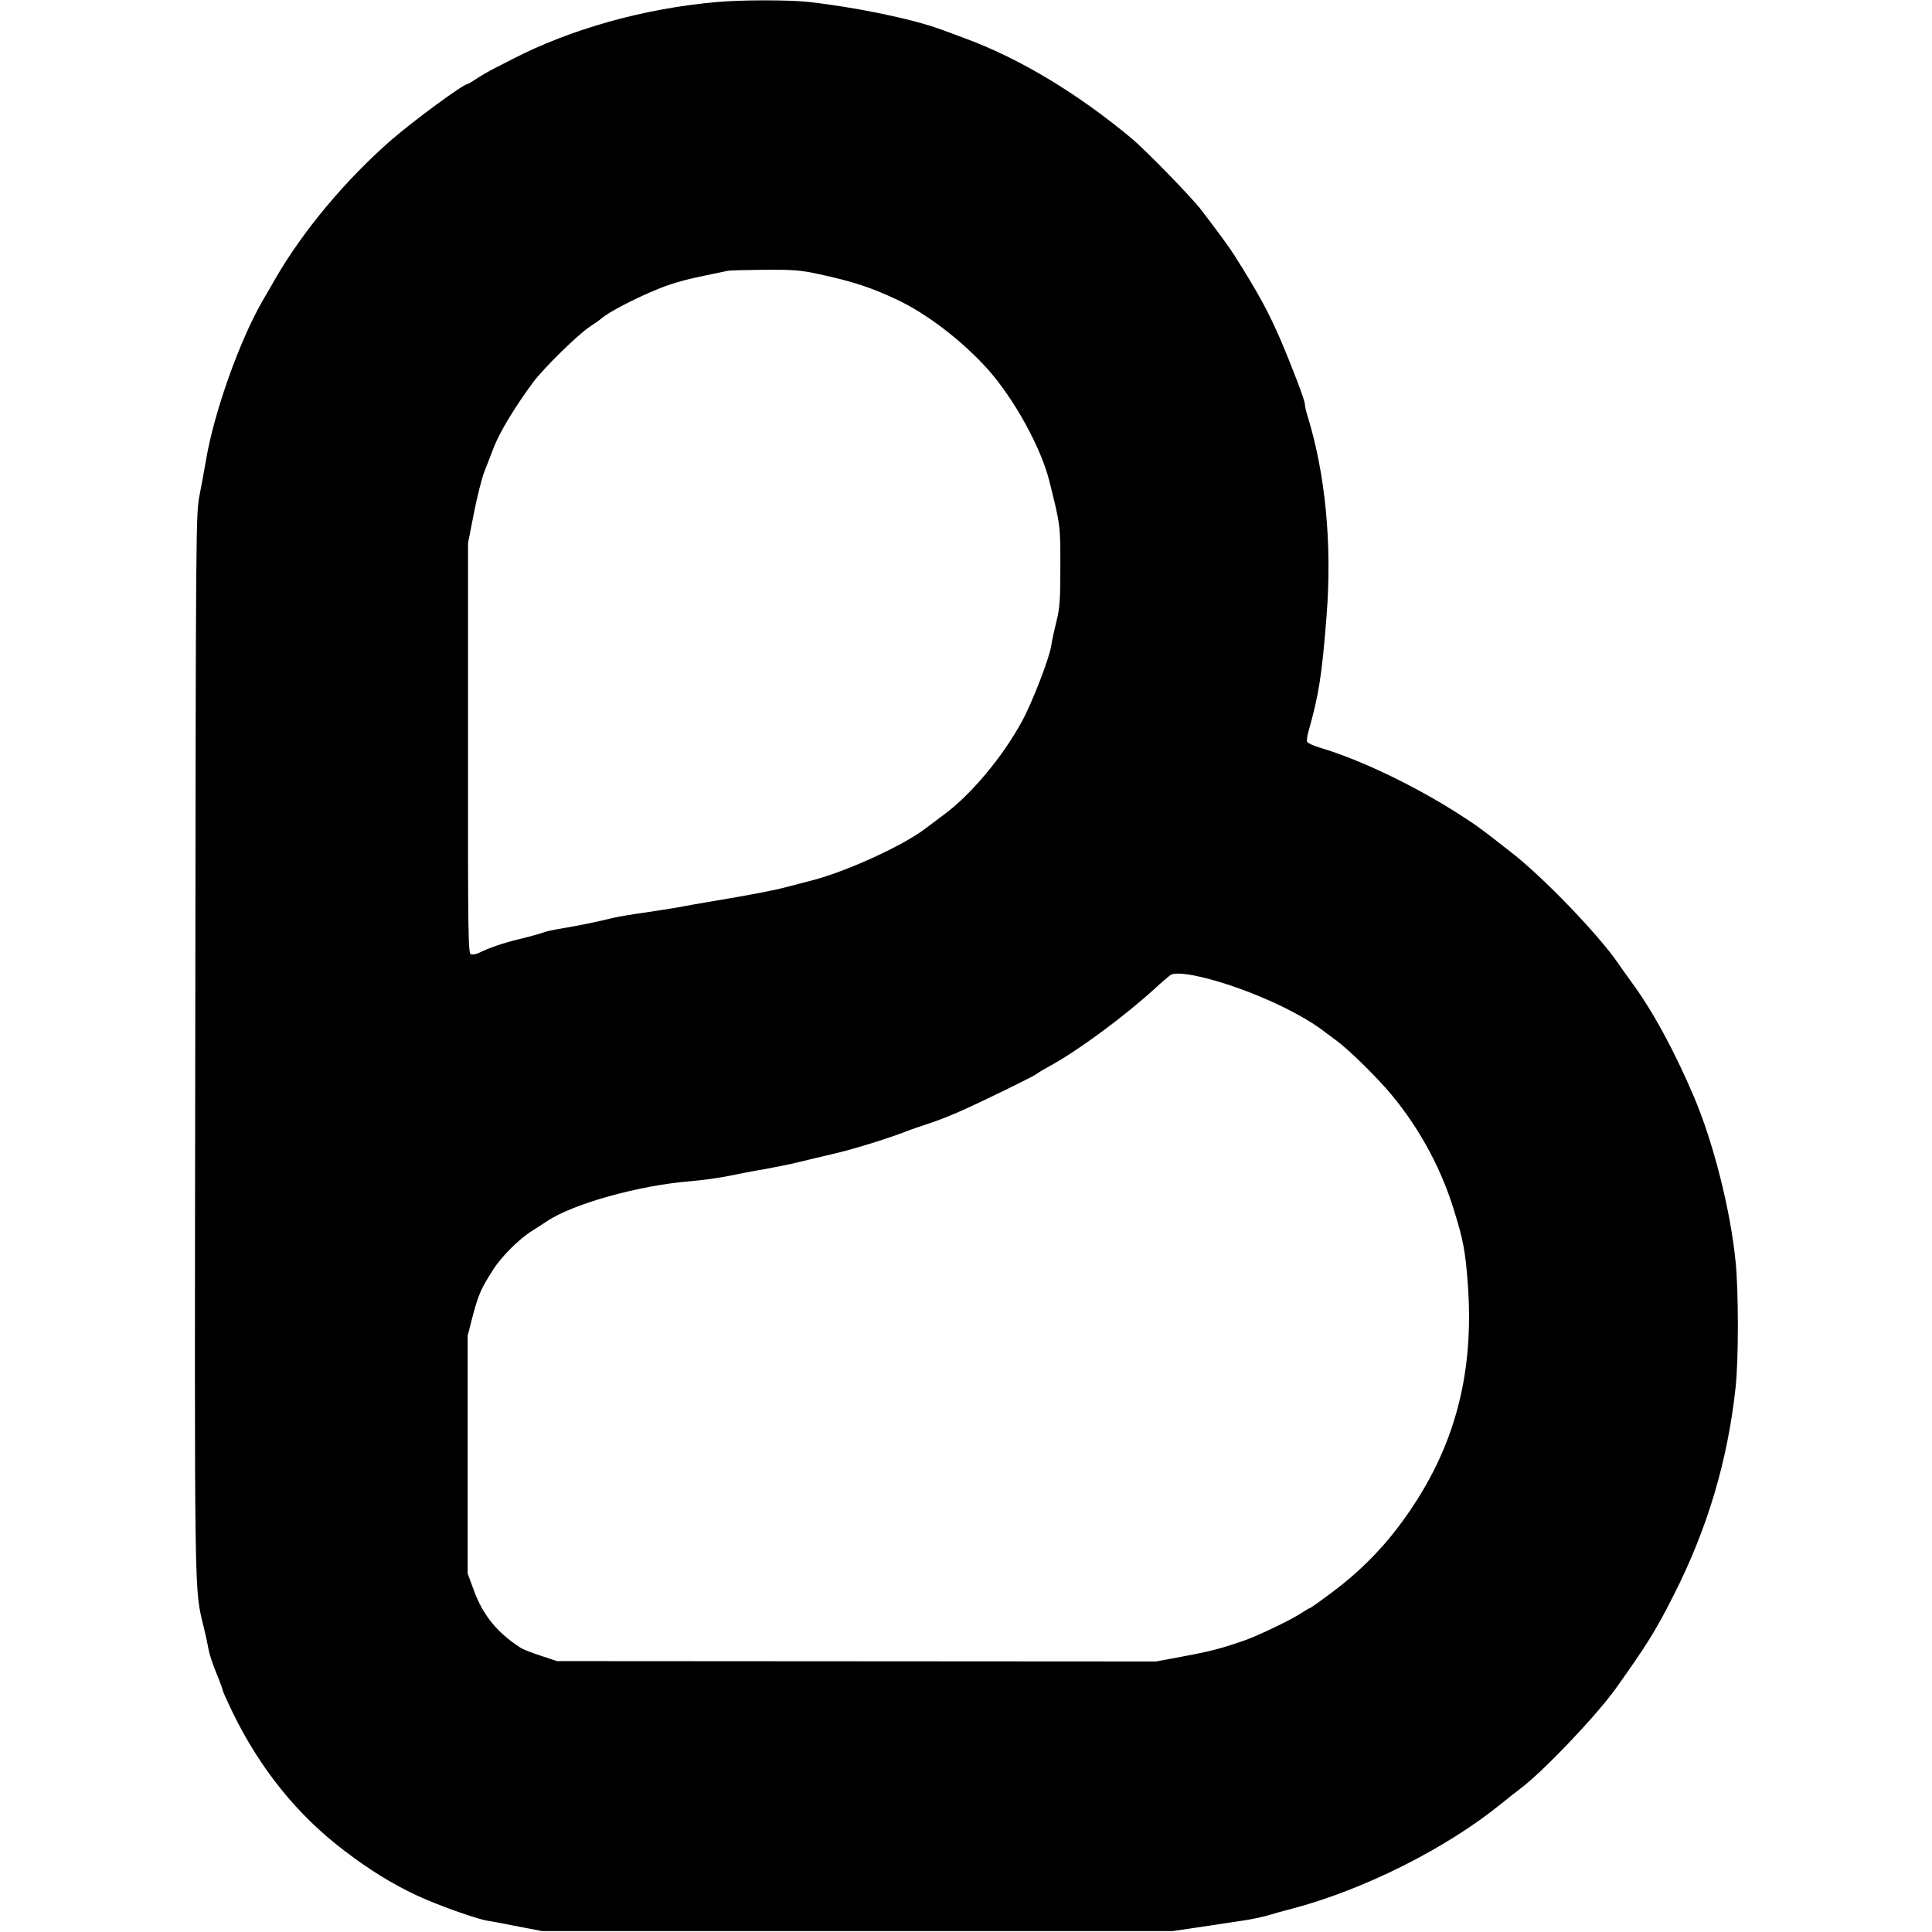 <?xml version="1.0" standalone="no"?>
<!DOCTYPE svg PUBLIC "-//W3C//DTD SVG 20010904//EN"
 "http://www.w3.org/TR/2001/REC-SVG-20010904/DTD/svg10.dtd">
<svg version="1.0" xmlns="http://www.w3.org/2000/svg"
 width="1032pt" height="1032pt" viewBox="0 0 1032 1032"
 preserveAspectRatio="xMidYMid meet">
<g transform="translate(0,1032) scale(0.1,-0.1)"
fill="#000000" stroke="none">
<path d="M3828 10309 c-388 -34 -780 -144 -1093 -306 -16 -8 -57 -29 -90 -46
-33 -17 -79 -43 -102 -59 -23 -15 -44 -28 -48 -28 -21 0 -283 -192 -405 -298
-240 -209 -470 -483 -617 -737 -22 -38 -56 -97 -75 -130 -122 -214 -256 -593
-298 -845 -7 -41 -22 -122 -33 -180 -21 -105 -21 -118 -24 -2935 -4 -3053 -6
-2900 46 -3120 11 -44 22 -98 26 -120 4 -22 22 -77 41 -123 19 -45 34 -87 34
-92 0 -5 25 -60 55 -122 146 -298 345 -545 596 -735 134 -102 254 -176 384
-237 106 -50 318 -126 380 -136 28 -4 104 -19 170 -32 l120 -23 1685 0 1685 0
155 23 c85 13 184 28 220 33 36 5 94 17 130 27 36 11 94 27 130 36 384 101
825 322 1120 562 40 32 85 68 100 79 118 87 409 392 514 540 161 226 213 309
306 494 181 356 289 720 331 1111 16 147 16 509 0 670 -27 274 -118 635 -222
880 -104 245 -223 464 -335 615 -24 33 -56 78 -71 100 -104 152 -400 460 -573
594 -164 128 -168 131 -244 181 -246 162 -552 310 -775 376 -35 10 -66 25 -69
32 -2 7 0 30 6 50 57 201 73 303 98 622 30 384 -6 759 -102 1069 -8 25 -14 53
-14 63 0 20 -67 196 -132 348 -63 145 -117 245 -243 444 -26 42 -85 122 -178
244 -51 67 -295 318 -374 384 -287 239 -597 426 -888 533 -49 19 -108 40 -130
48 -152 56 -456 119 -710 147 -103 11 -358 11 -487 -1z m550 -1454 c179 -39
276 -71 412 -135 162 -76 350 -221 486 -372 140 -157 283 -416 328 -593 61
-243 60 -240 60 -460 0 -179 -3 -222 -21 -295 -12 -47 -24 -105 -28 -130 -10
-67 -101 -302 -156 -403 -104 -191 -272 -392 -419 -500 -41 -31 -86 -64 -100
-75 -117 -89 -410 -223 -592 -272 -43 -11 -111 -29 -150 -39 -69 -18 -176 -39
-403 -77 -55 -9 -134 -23 -175 -31 -41 -7 -124 -20 -185 -29 -60 -8 -135 -21
-165 -28 -73 -19 -189 -42 -273 -56 -37 -6 -80 -15 -95 -21 -15 -6 -72 -22
-127 -35 -90 -22 -163 -47 -221 -76 -12 -5 -29 -8 -38 -6 -15 3 -17 84 -16
1100 l0 1097 31 158 c17 87 42 187 56 223 14 36 37 94 50 129 35 88 109 210
209 347 58 78 246 262 309 302 22 14 49 33 60 43 38 32 169 101 280 147 85 36
150 55 275 81 52 11 104 22 115 24 11 3 100 5 198 6 155 1 193 -2 295 -24z
m2059 -3759 c217 -54 487 -174 629 -280 21 -17 54 -40 71 -53 58 -42 186 -166
266 -256 160 -181 287 -407 359 -637 55 -174 65 -230 79 -415 35 -499 -81
-906 -371 -1290 -97 -129 -217 -248 -351 -348 -64 -48 -119 -87 -122 -87 -4 0
-22 -11 -42 -24 -49 -34 -228 -120 -300 -146 -126 -44 -185 -60 -330 -87
l-150 -28 -1600 1 -1600 1 -84 28 c-47 15 -96 34 -110 43 -126 81 -202 175
-251 310 l-32 87 0 635 0 635 27 105 c31 116 45 148 110 249 46 72 140 165
210 208 22 14 56 36 76 49 137 93 491 192 764 214 72 6 168 20 215 30 47 10
130 26 185 35 55 10 136 26 180 37 44 11 125 30 180 43 99 22 281 78 384 117
29 12 86 31 125 44 39 12 114 41 166 64 115 50 399 189 420 205 8 7 40 26 70
42 147 80 396 264 556 410 39 36 78 69 85 74 24 15 84 10 186 -15z"/>
</g>
</svg>
